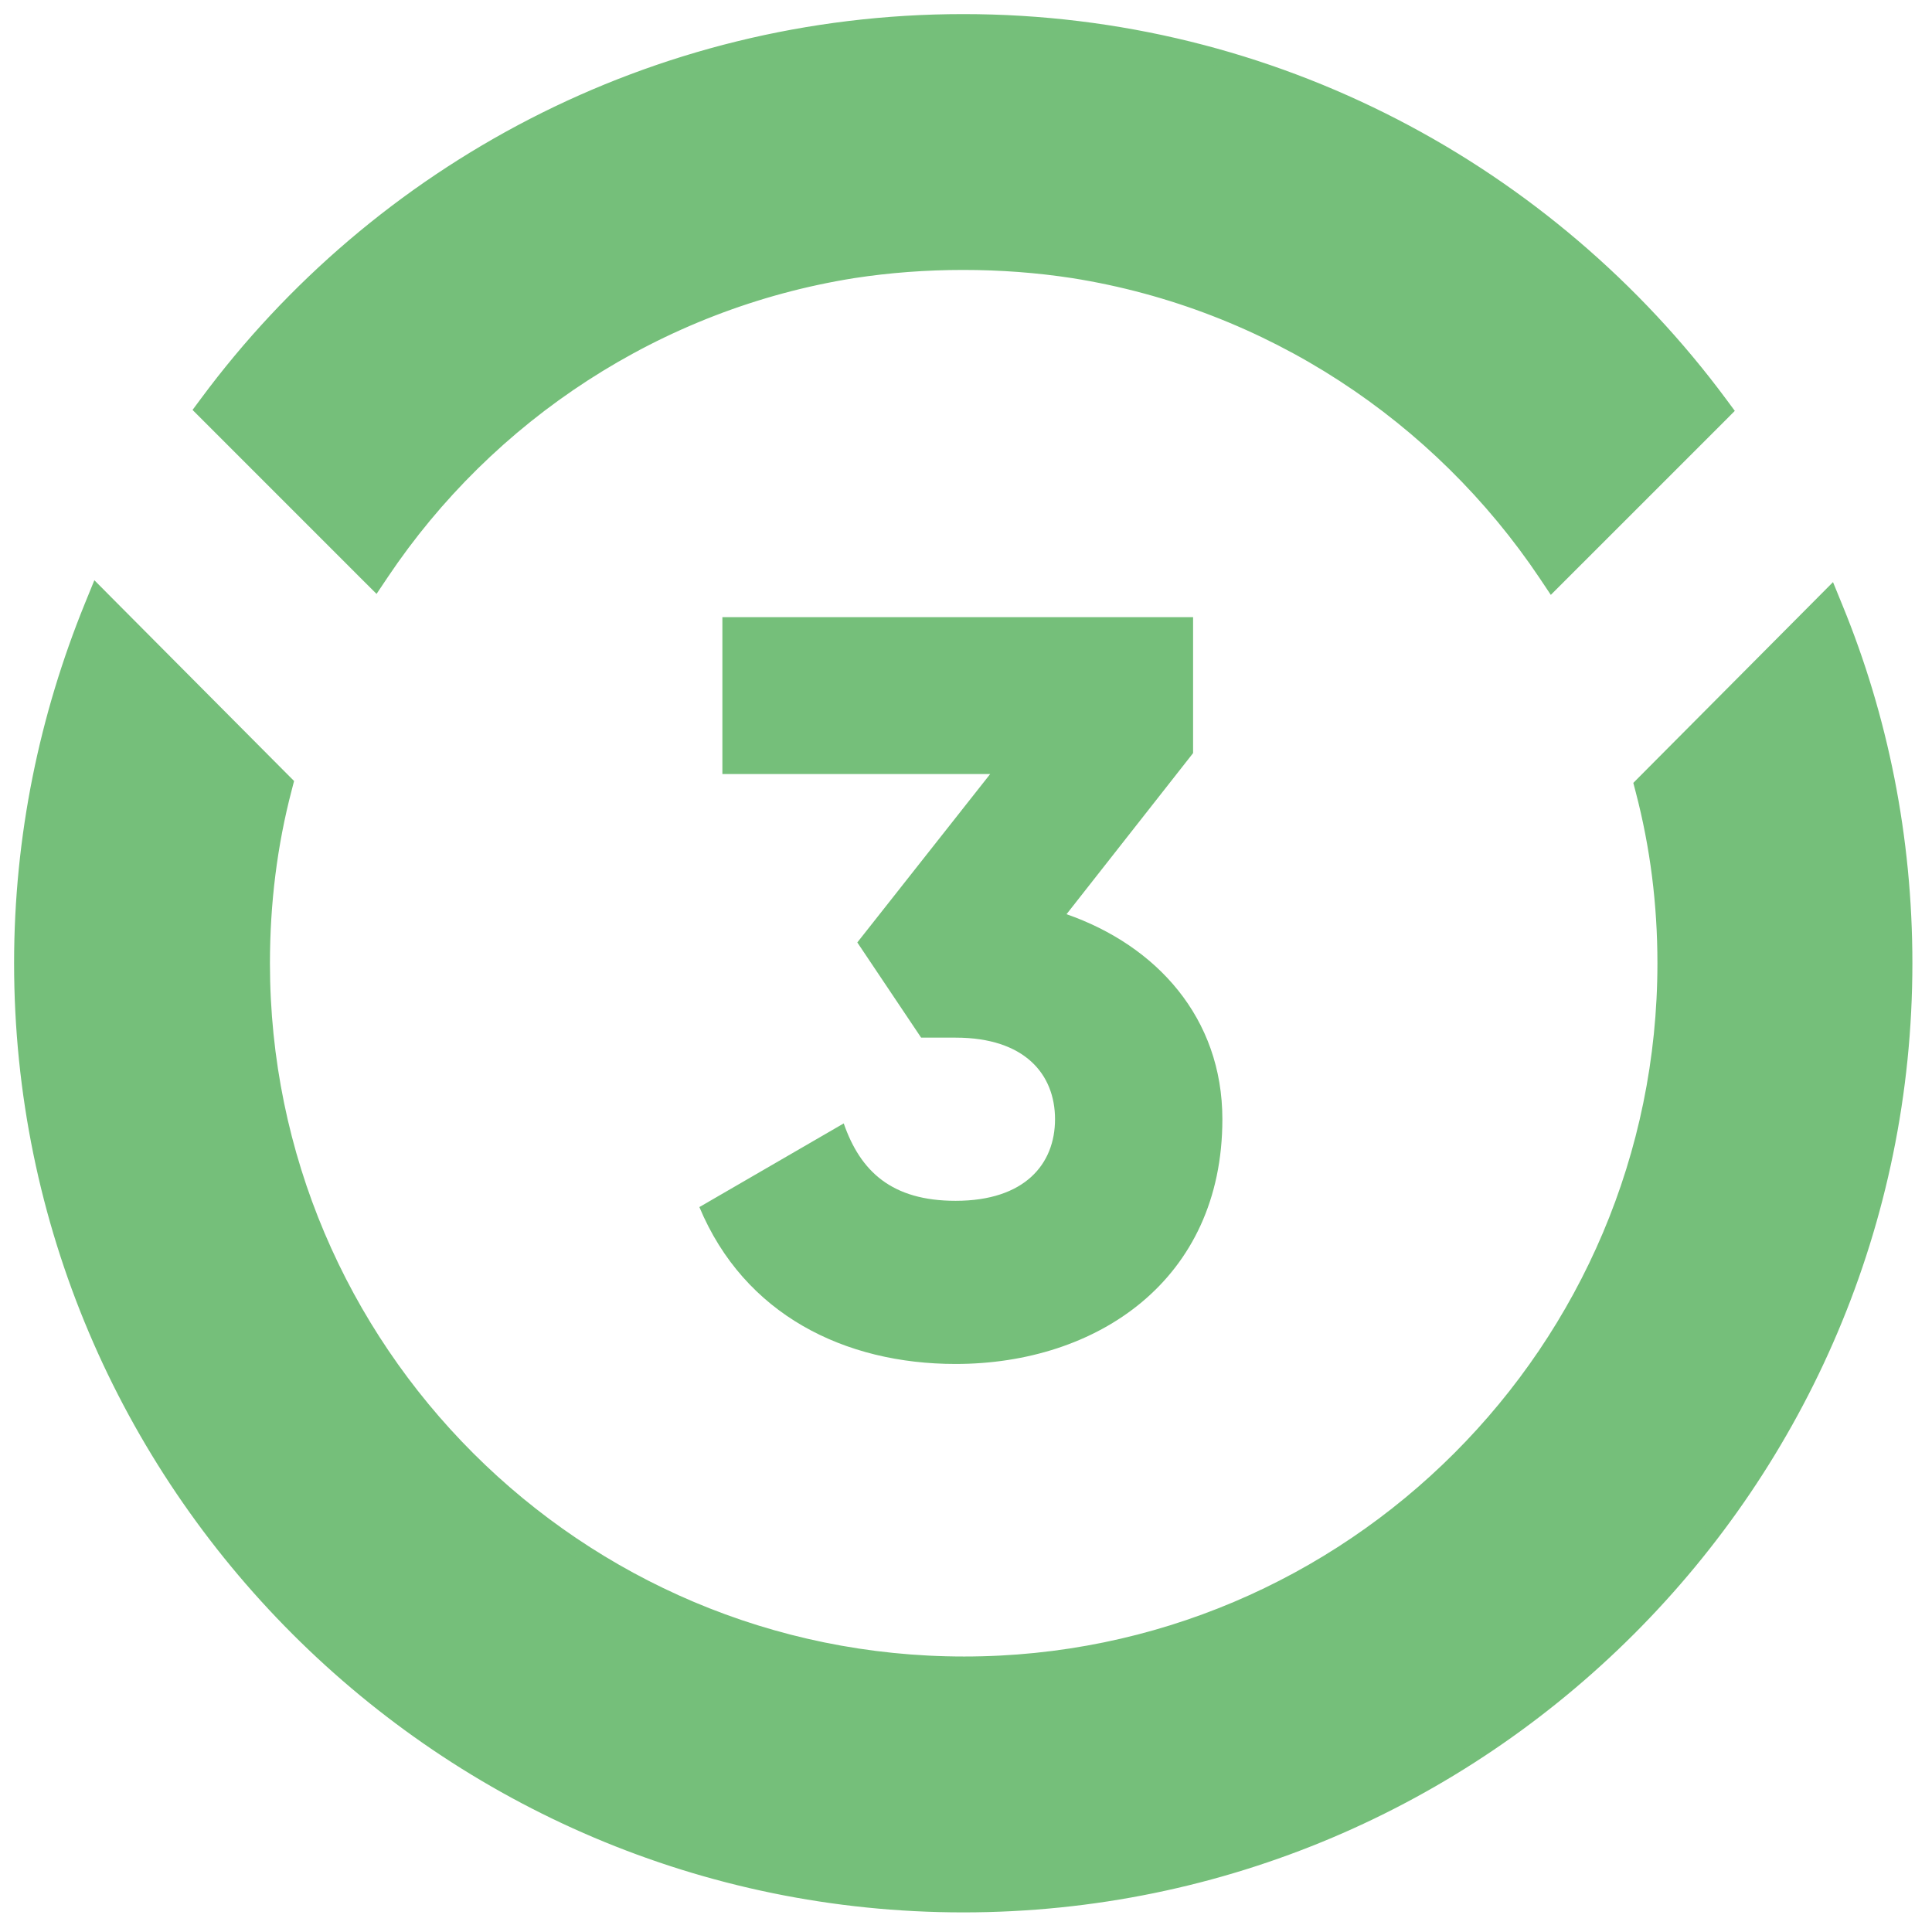 <svg width="63" height="63" viewBox="0 0 63 63" fill="none" xmlns="http://www.w3.org/2000/svg">
<path d="M59.83 19.839L59.676 19.462L59.389 19.751L53.67 25.5L53.561 25.61L53.6 25.759C54.078 27.582 54.317 29.465 54.317 31.41C54.317 44.029 44.06 54.287 31.44 54.287C18.79 54.287 8.532 44.029 8.532 31.41C8.532 29.434 8.772 27.521 9.25 25.699L9.289 25.549L9.18 25.44L3.461 19.691L3.173 19.401L3.019 19.779C1.554 23.381 0.73 27.288 0.73 31.41C0.73 48.322 14.497 62.09 31.41 62.09C48.322 62.09 62.09 48.322 62.09 31.41C62.09 27.32 61.296 23.412 59.83 19.839ZM50.429 18.7L50.612 18.974L50.845 18.741L56.05 13.537L56.214 13.372L56.075 13.184C50.49 5.645 41.515 0.73 31.41 0.73C21.335 0.73 12.36 5.615 6.774 13.154L6.635 13.341L6.8 13.506L12.004 18.711L12.237 18.943L12.42 18.67C15.889 13.496 21.422 9.818 27.82 8.801C28.986 8.622 30.183 8.532 31.41 8.532C32.637 8.532 33.833 8.622 34.999 8.801C41.427 9.818 46.96 13.526 50.429 18.7Z" fill="#75BF7A" stroke="#75BF7A" stroke-width="0.541"/>
<path d="M34.778 29.811L38.905 24.558V20.125H23.556V25.241H32.288L27.956 30.732L30.037 33.836H31.162C33.413 33.836 34.403 35.029 34.403 36.496C34.403 37.963 33.413 39.157 31.162 39.157C29.082 39.157 28.058 38.202 27.513 36.633L22.806 39.361C24.273 42.874 27.547 44.477 31.162 44.477C35.767 44.477 39.86 41.749 39.86 36.496C39.86 33.188 37.711 30.834 34.778 29.811Z" fill="#75BF7A"/>
</svg>
